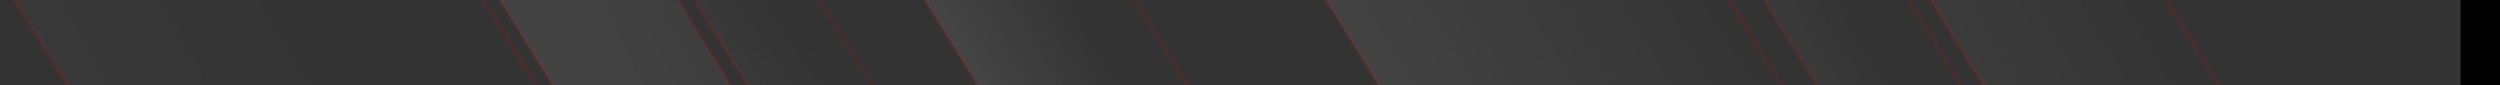 <?xml version="1.0" encoding="UTF-8" standalone="no"?>
<!-- Created with Inkscape (http://www.inkscape.org/) -->
<svg
   xmlns:dc="http://purl.org/dc/elements/1.1/"
   xmlns:cc="http://creativecommons.org/ns#"
   xmlns:rdf="http://www.w3.org/1999/02/22-rdf-syntax-ns#"
   xmlns:svg="http://www.w3.org/2000/svg"
   xmlns="http://www.w3.org/2000/svg"
   xmlns:xlink="http://www.w3.org/1999/xlink"
   xmlns:sodipodi="http://sodipodi.sourceforge.net/DTD/sodipodi-0.dtd"
   xmlns:inkscape="http://www.inkscape.org/namespaces/inkscape"
   width="1470"
   height="50"
   id="svg2"
   sodipodi:version="0.32"
   inkscape:version="0.46"
   version="1.0"
   sodipodi:docname="light.svg"
   inkscape:output_extension="org.inkscape.output.svg.inkscape"
   inkscape:export-filename="C:\circular-application-menu\pixmaps\light.png"
   inkscape:export-xdpi="90"
   inkscape:export-ydpi="90">
  <rect width="100%" height="100%" fill="#333333" stroke="none"/>
  <defs
     id="defs4">
    <linearGradient
       inkscape:collect="always"
       id="linearGradient3238">
      <stop
         style="stop-color:#ffffff;stop-opacity:1;"
         offset="0"
         id="stop3240" />
      <stop
         style="stop-color:#ffffff;stop-opacity:0;"
         offset="1"
         id="stop3242" />
    </linearGradient>
    <inkscape:perspective
       sodipodi:type="inkscape:persp3d"
       inkscape:vp_x="0 : 526.18109 : 1"
       inkscape:vp_y="0 : 1000 : 0"
       inkscape:vp_z="744.09448 : 526.18109 : 1"
       inkscape:persp3d-origin="372.04724 : 350.78739 : 1"
       id="perspective10" />
    <linearGradient
       inkscape:collect="always"
       xlink:href="#linearGradient3238"
       id="linearGradient3244"
       x1="820.504"
       y1="511.382"
       x2="1084.522"
       y2="523.388"
       gradientUnits="userSpaceOnUse" />
    <linearGradient
       inkscape:collect="always"
       xlink:href="#linearGradient3238"
       id="linearGradient3246"
       x1="831.921"
       y1="523.948"
       x2="926.612"
       y2="528.651"
       gradientUnits="userSpaceOnUse" />
    <linearGradient
       inkscape:collect="always"
       xlink:href="#linearGradient3238"
       id="linearGradient3248"
       x1="661.413"
       y1="523.388"
       x2="865.946"
       y2="523.388"
       gradientUnits="userSpaceOnUse" />
    <linearGradient
       inkscape:collect="always"
       xlink:href="#linearGradient3238"
       id="linearGradient3250"
       x1="460.792"
       y1="523.388"
       x2="530.896"
       y2="525.803"
       gradientUnits="userSpaceOnUse" />
    <linearGradient
       inkscape:collect="always"
       xlink:href="#linearGradient3238"
       id="linearGradient3252"
       x1="283.732"
       y1="528.573"
       x2="406.274"
       y2="521.61"
       gradientUnits="userSpaceOnUse" />
    <linearGradient
       inkscape:collect="always"
       xlink:href="#linearGradient3238"
       id="linearGradient3254"
       x1="248.358"
       y1="523.388"
       x2="444.692"
       y2="543.114"
       gradientUnits="userSpaceOnUse" />
    <linearGradient
       inkscape:collect="always"
       xlink:href="#linearGradient3238"
       id="linearGradient3256"
       x1="-459.197"
       y1="495.815"
       x2="143.239"
       y2="529.124"
       gradientUnits="userSpaceOnUse" />
  </defs>
  <sodipodi:namedview
     id="base"
     pagecolor="#ffffff"
     bordercolor="#666666"
     borderopacity="1.0"
     gridtolerance="10000"
     guidetolerance="10"
     objecttolerance="10"
     inkscape:pageopacity="0.0"
     inkscape:pageshadow="2"
     inkscape:zoom="1"
     inkscape:cx="445.42894"
     inkscape:cy="-32.65"
     inkscape:document-units="px"
     inkscape:current-layer="layer1"
     showgrid="false"
     inkscape:window-width="1424"
     inkscape:window-height="850"
     inkscape:window-x="0"
     inkscape:window-y="14" />
  <g
     inkscape:label="Layer 1"
     inkscape:groupmode="layer"
     id="layer1">
    <rect
       style="fill:#000000;fill-opacity:0;stroke:#000000;stroke-width:44.655;stroke-miterlimit:4;stroke-dasharray:none;stroke-opacity:1"
       id="rect3203"
       width="1601.345"
       height="1439.345"
       x="-132.173"
       y="-562.173" />
    <rect
       style="fill:url(#linearGradient3256);fill-opacity:1;stroke:#ff0000;stroke-width:3;stroke-miterlimit:4;stroke-dasharray:none;stroke-opacity:1;opacity:0.093"
       id="rect2383"
       width="234.386"
       height="1050.625"
       x="7.255"
       y="-1.925"
       transform="matrix(0.851,-0.526,0.526,0.851,0,0)" />
    <rect
       style="fill:url(#linearGradient3254);fill-opacity:1;stroke:#ff0000;stroke-width:3;stroke-miterlimit:4;stroke-dasharray:none;stroke-opacity:1;opacity:0.08"
       id="rect2385"
       width="89.143"
       height="1052.921"
       x="249.858"
       y="-3.073"
       transform="matrix(0.851,-0.526,0.526,0.851,0,0)" />
    <rect
       style="fill:url(#linearGradient3252);fill-opacity:1;stroke:#ff0000;stroke-width:3;stroke-miterlimit:4;stroke-dasharray:none;stroke-opacity:1;opacity:0.075"
       id="rect2387"
       width="62.336"
       height="1053.527"
       x="347.217"
       y="-3.376"
       inkscape:transform-center-x="76.959005"
       inkscape:transform-center-y="-29.539927"
       transform="matrix(0.851,-0.526,0.526,0.851,0,0)" />
    <rect
       style="fill:url(#linearGradient3250);fill-opacity:1;stroke:#ff0000;stroke-width:3;stroke-miterlimit:4;stroke-dasharray:none;stroke-opacity:1;opacity:0.084"
       id="rect2389"
       width="105.041"
       height="1052.605"
       x="462.292"
       y="-2.915"
       inkscape:transform-center-x="129.68135"
       inkscape:transform-center-y="-29.514089"
       transform="matrix(0.851,-0.526,0.526,0.851,0,0)"
       inkscape:export-filename="C:\circular-application-menu\pixmaps\lightpng.png"
       inkscape:export-xdpi="90"
       inkscape:export-ydpi="90" />
    <rect
       style="fill:url(#linearGradient3248);fill-opacity:1;stroke:#ff0000;stroke-width:3;stroke-miterlimit:4;stroke-dasharray:none;stroke-opacity:1;opacity:0.08"
       id="rect2391"
       width="201.533"
       height="1051.061"
       x="662.913"
       y="-2.142"
       inkscape:transform-center-x="248.80851"
       inkscape:transform-center-y="-29.470772"
       transform="matrix(0.851,-0.526,0.526,0.851,0,0)" />
    <rect
       style="fill:url(#linearGradient3246);fill-opacity:1;stroke:#ff0000;stroke-width:3;stroke-miterlimit:4;stroke-dasharray:none;stroke-opacity:1;opacity:0.075"
       id="rect2393"
       width="72.261"
       height="1053.29"
       x="881.967"
       y="-3.257"
       inkscape:transform-center-x="89.211803"
       inkscape:transform-center-y="-29.533293"
       transform="matrix(0.851,-0.526,0.526,0.851,0,0)" />
    <rect
       style="fill:url(#linearGradient3244);fill-opacity:1;stroke:#ff0000;stroke-width:3;stroke-miterlimit:4;stroke-dasharray:none;stroke-opacity:1;opacity:0.093"
       id="rect2395"
       width="117.963"
       height="1052.366"
       x="965.059"
       y="-2.795"
       inkscape:transform-center-x="145.63494"
       inkscape:transform-center-y="-29.507376"
       transform="matrix(0.851,-0.526,0.526,0.851,0,0)" />
  </g>
</svg>
